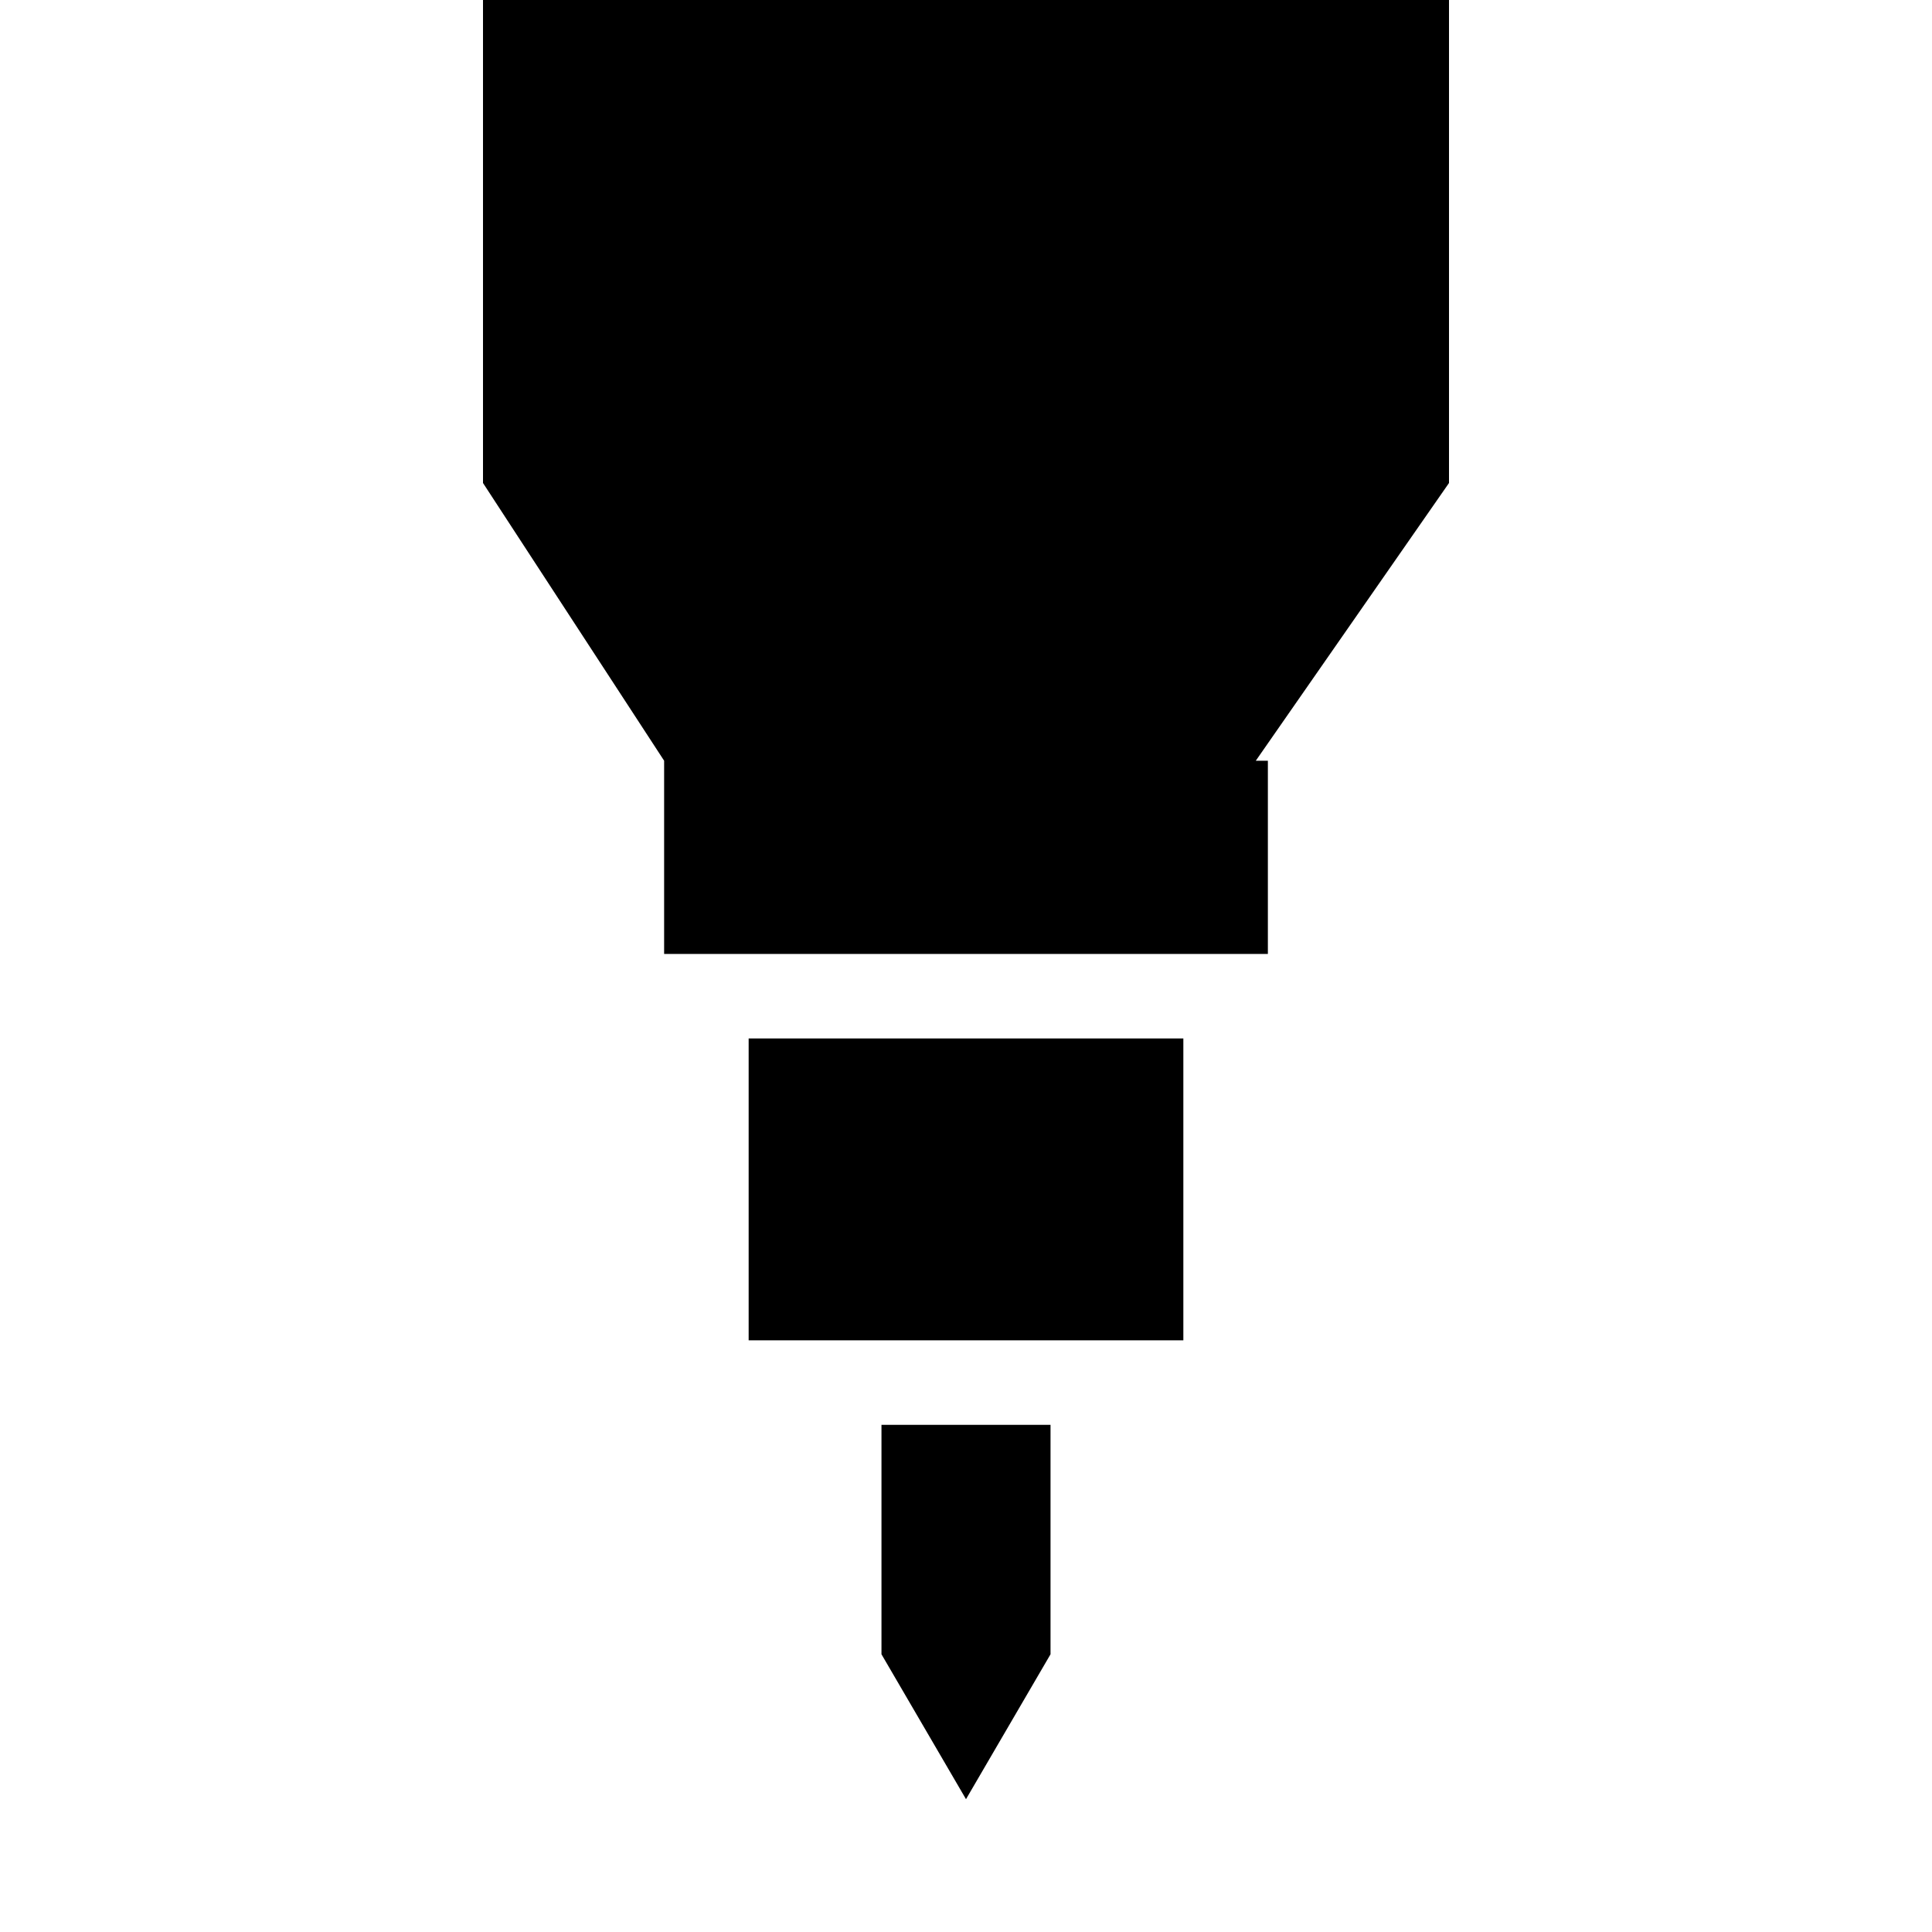 <?xml version="1.0" encoding="utf-8"?>
<!-- Generator: Adobe Illustrator 18.1.0, SVG Export Plug-In . SVG Version: 6.00 Build 0)  -->
<svg version="1.1" id="Layer_1" xmlns="http://www.w3.org/2000/svg" xmlns:xlink="http://www.w3.org/1999/xlink" x="0px" y="0px"
	 viewBox="0 0 16 16" style="enable-background:new 0 0 16 16;" xml:space="preserve">
<rect x="6.2" y="8.6" width="3.6" height="2.5"/>
<polygon points="12,0 4,0 4,4 5.5,6.3 5.5,6.3 5.5,7.9 10.5,7.9 10.5,6.3 10.4,6.3 12,4 "/>
<polygon points="8.7,13.7 8.7,11.8 7.3,11.8 7.3,13.7 7.3,13.7 8,14.9 8.7,13.7 "/>
</svg>
